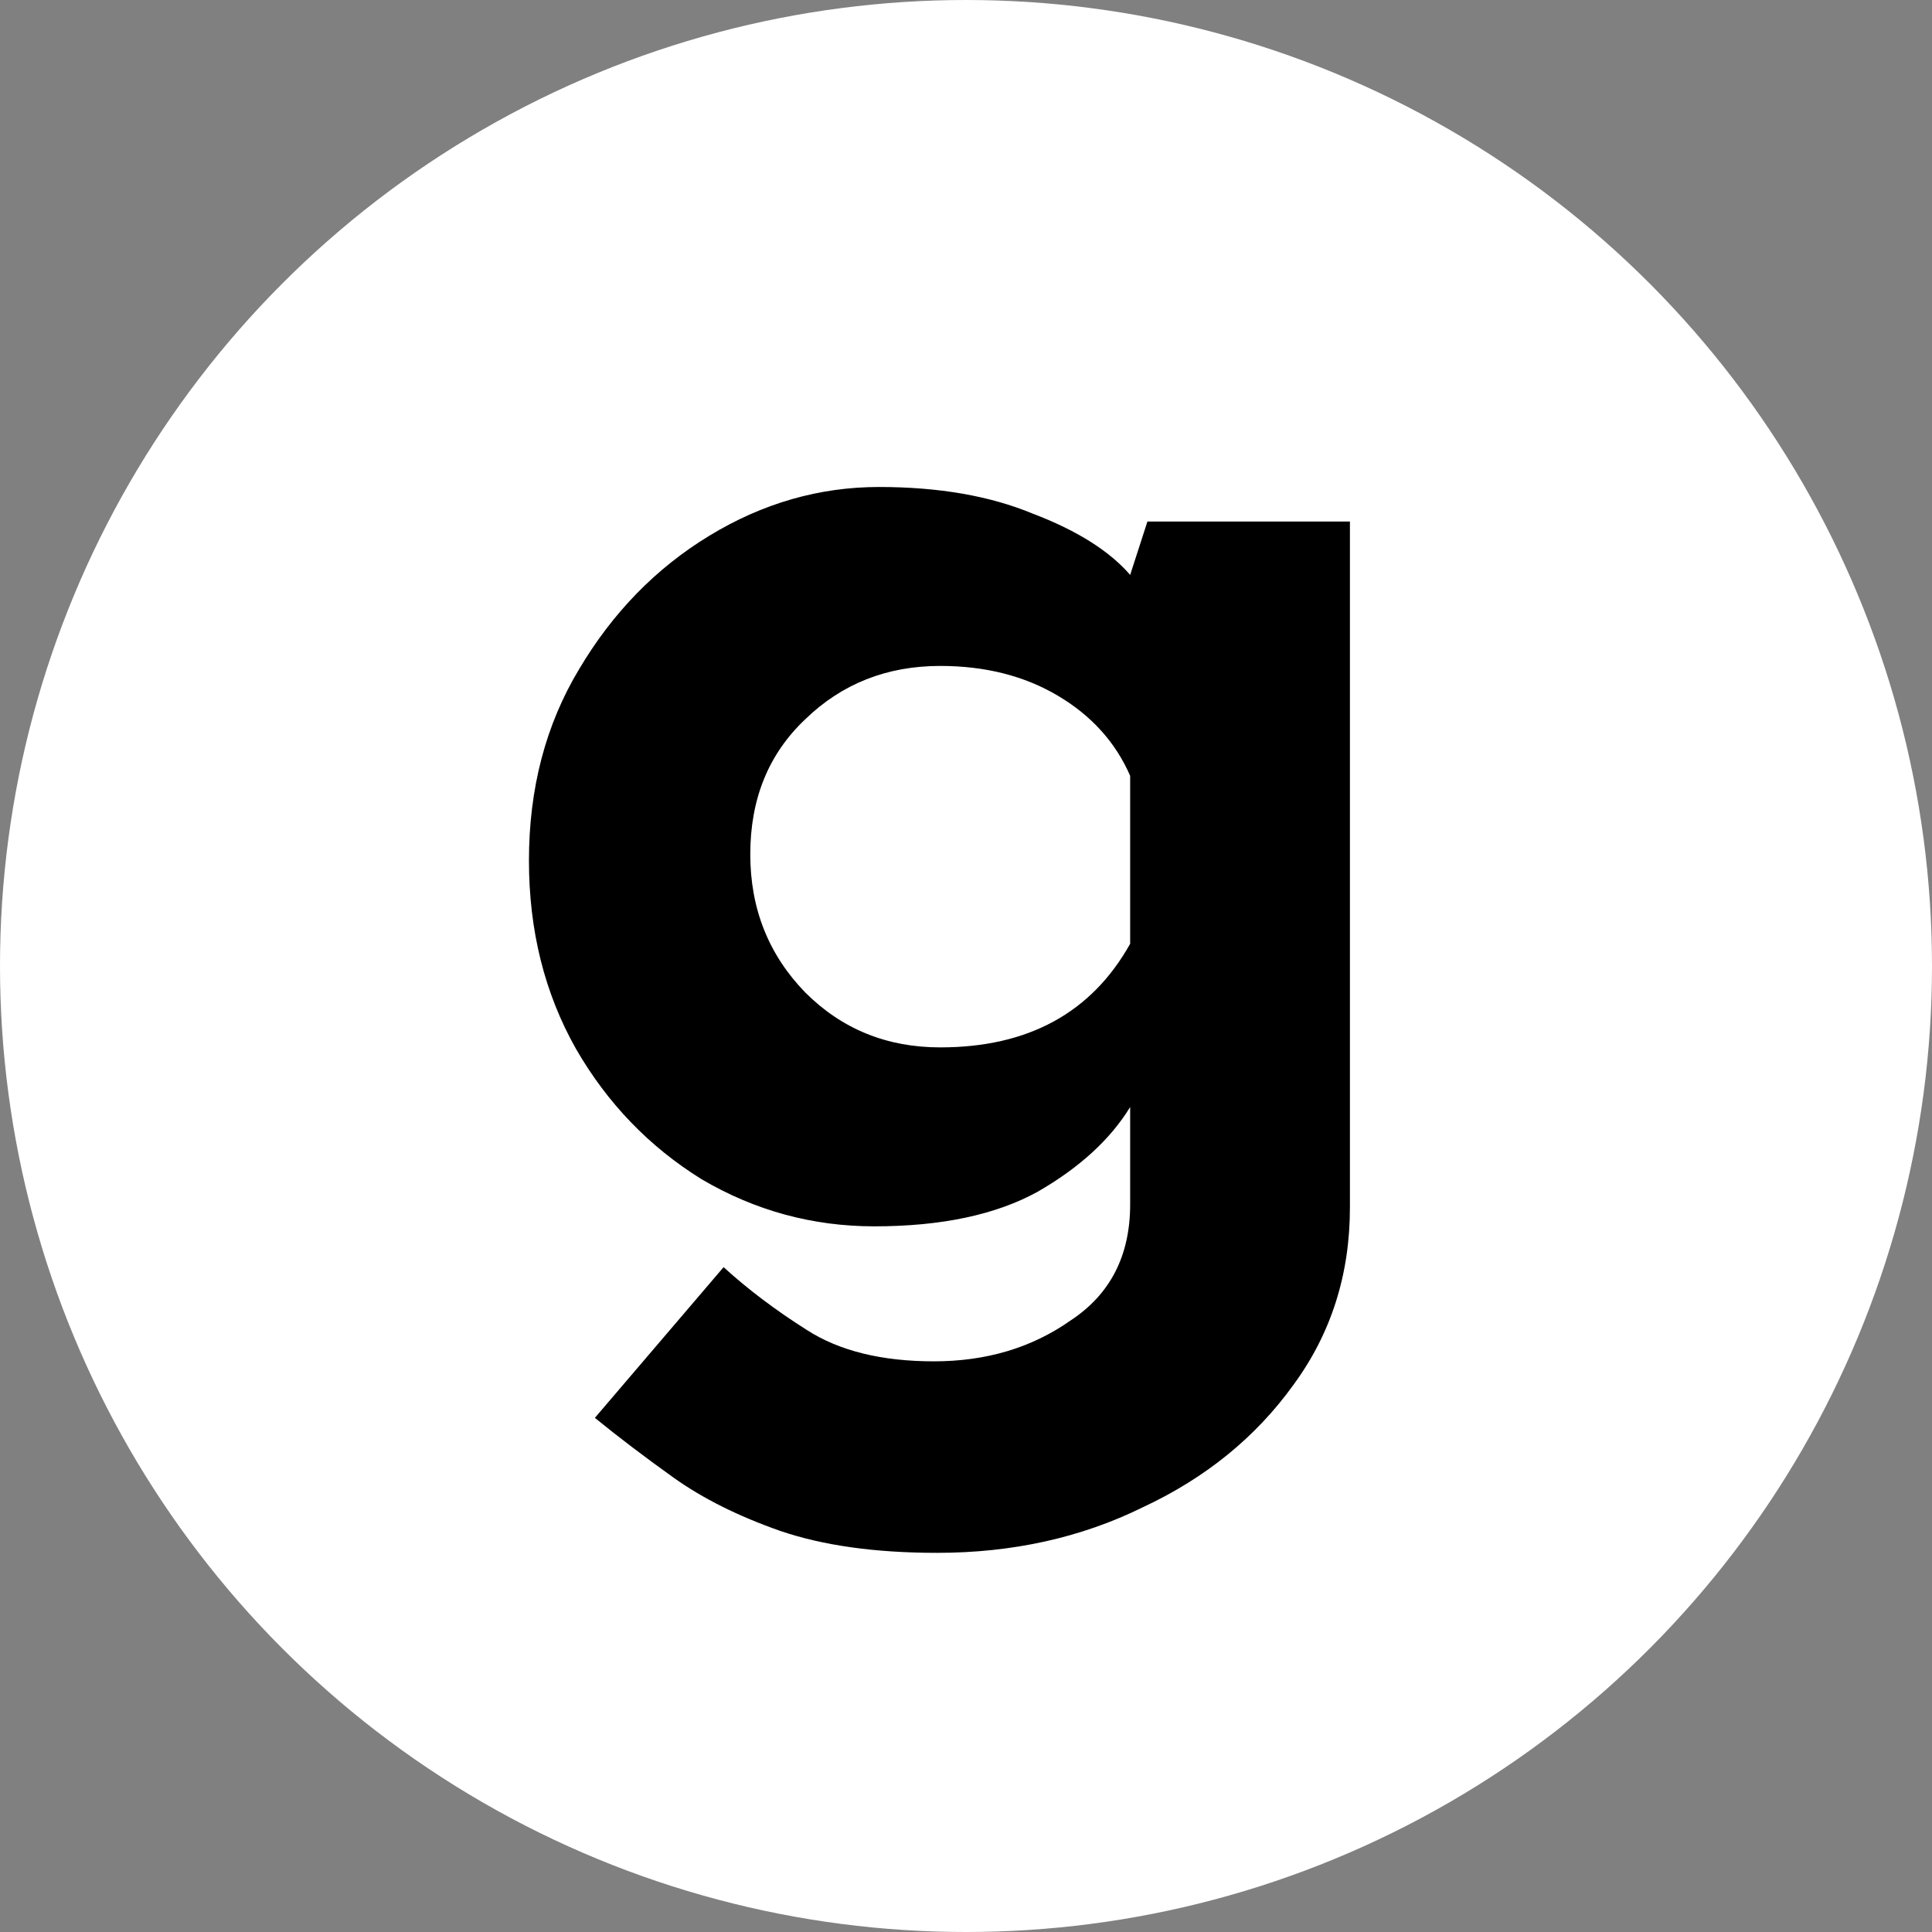 <svg width="32" height="32" viewBox="0 0 32 32" fill="none" xmlns="http://www.w3.org/2000/svg">
<rect x="0" y="0" width="32" height="32" fill="#808080" stroke="none"/>
<circle cx="16" cy="16" r="16" fill="white"/>
<path d="M15.521 25.72C14.499 25.72 13.632 25.599 12.921 25.356C12.228 25.113 11.639 24.819 11.153 24.472C10.668 24.125 10.235 23.796 9.853 23.484L11.985 20.988C12.384 21.352 12.843 21.699 13.363 22.028C13.901 22.375 14.603 22.548 15.469 22.548C16.336 22.548 17.09 22.323 17.731 21.872C18.39 21.439 18.719 20.797 18.719 19.948V18.336C18.39 18.873 17.879 19.341 17.185 19.74C16.492 20.121 15.591 20.312 14.481 20.312C13.459 20.312 12.505 20.052 11.621 19.532C10.755 18.995 10.061 18.275 9.541 17.374C9.021 16.455 8.761 15.415 8.761 14.254C8.761 13.058 9.039 12.001 9.593 11.082C10.148 10.146 10.867 9.409 11.751 8.872C12.635 8.335 13.571 8.066 14.559 8.066C15.547 8.066 16.397 8.213 17.107 8.508C17.835 8.785 18.373 9.123 18.719 9.522L19.005 8.638H22.359V20C22.359 21.109 22.047 22.089 21.423 22.938C20.799 23.805 19.967 24.481 18.927 24.966C17.905 25.469 16.769 25.72 15.521 25.72ZM12.427 14.15C12.427 15.051 12.731 15.814 13.337 16.438C13.944 17.045 14.689 17.348 15.573 17.348C17.029 17.348 18.078 16.776 18.719 15.632V12.85C18.477 12.295 18.078 11.853 17.523 11.524C16.969 11.195 16.319 11.03 15.573 11.03C14.689 11.03 13.944 11.325 13.337 11.914C12.731 12.486 12.427 13.231 12.427 14.15Z" fill="black"/>
</svg>

